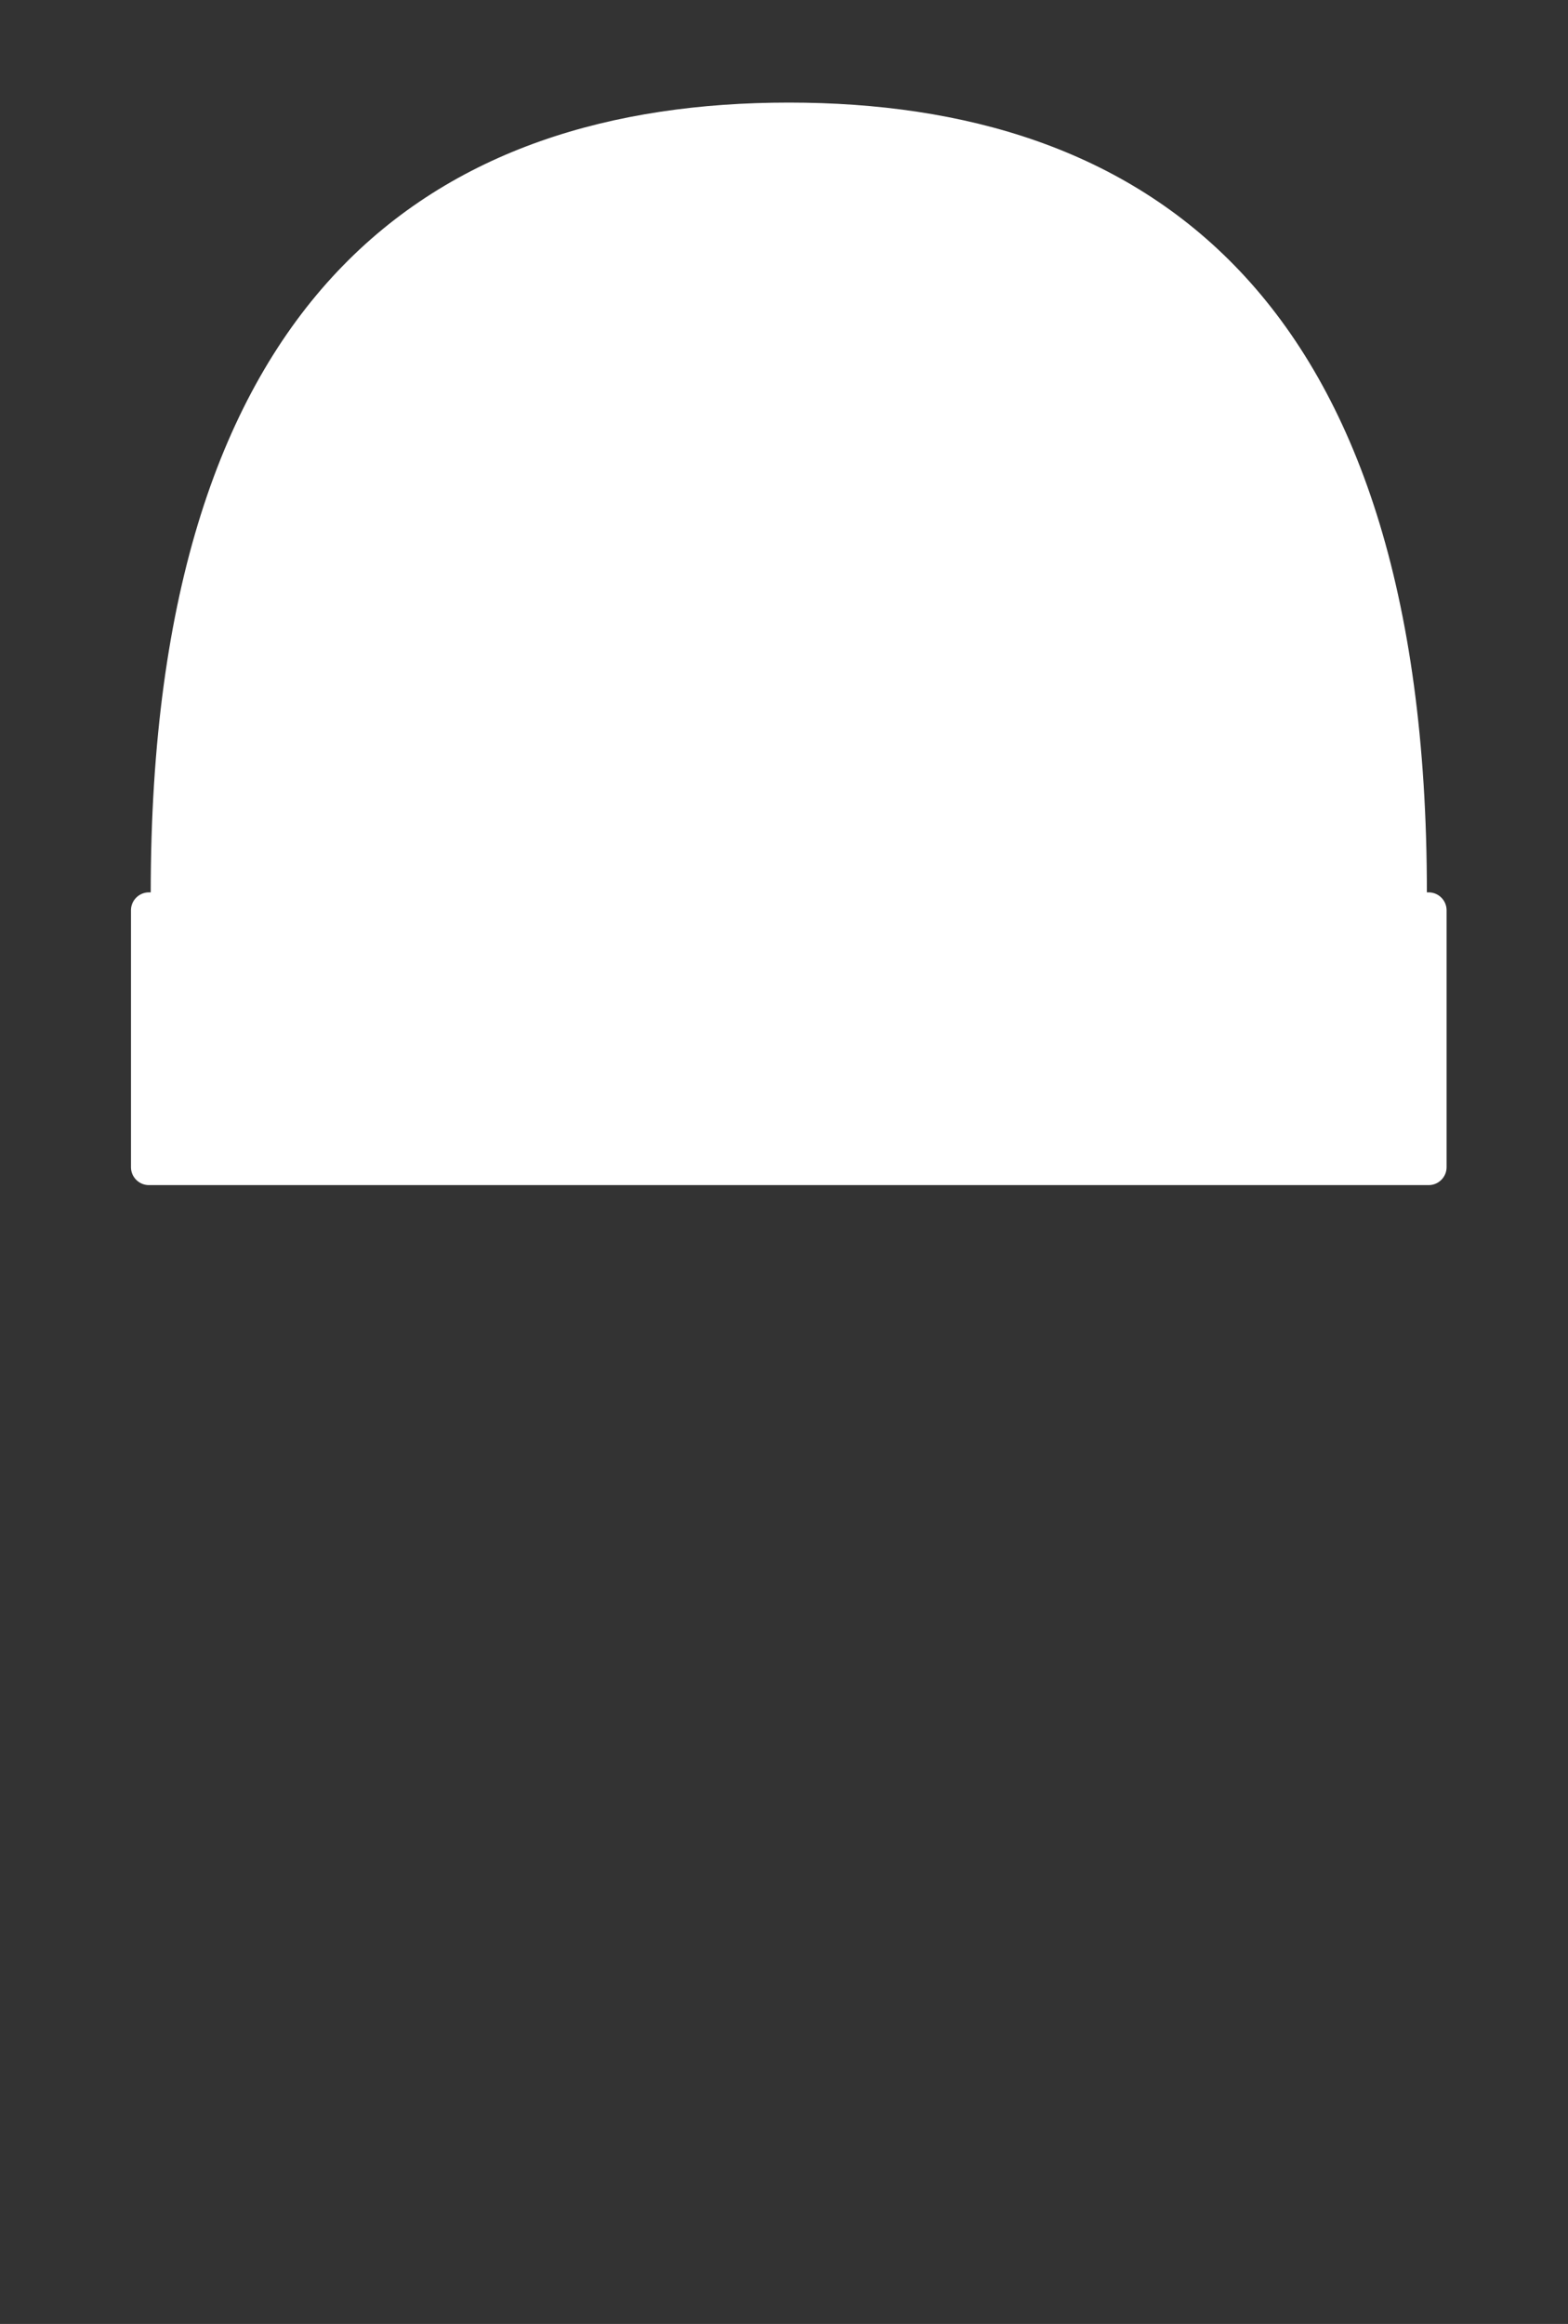 <svg version="1.2" baseProfile="tiny" viewBox="0 0 30.0 44.447" xmlns:xlink="http://www.w3.org/1999/xlink" xmlns="http://www.w3.org/2000/svg">
<rect x="0" y="0" width="30.0" height="44.447" fill="#333333" stroke="none"/>
<path style="fill:#ffffff;" d="M27.677,17.409L27.677,22.324C27.677,22.512,27.523,22.666,27.335,22.666L2.848,22.666L2.848,22.666C2.66,22.666,2.506,22.512,2.506,22.324L2.506,17.409C2.506,17.221,2.66,17.067,2.848,17.067L2.884,17.067C2.884,5.529,8.349,1.962,15.092,1.962C21.836,1.962,27.3,5.529,27.3,17.067L27.334,17.067C27.523,17.067,27.677,17.221,27.677,17.409Z"/>
</svg>